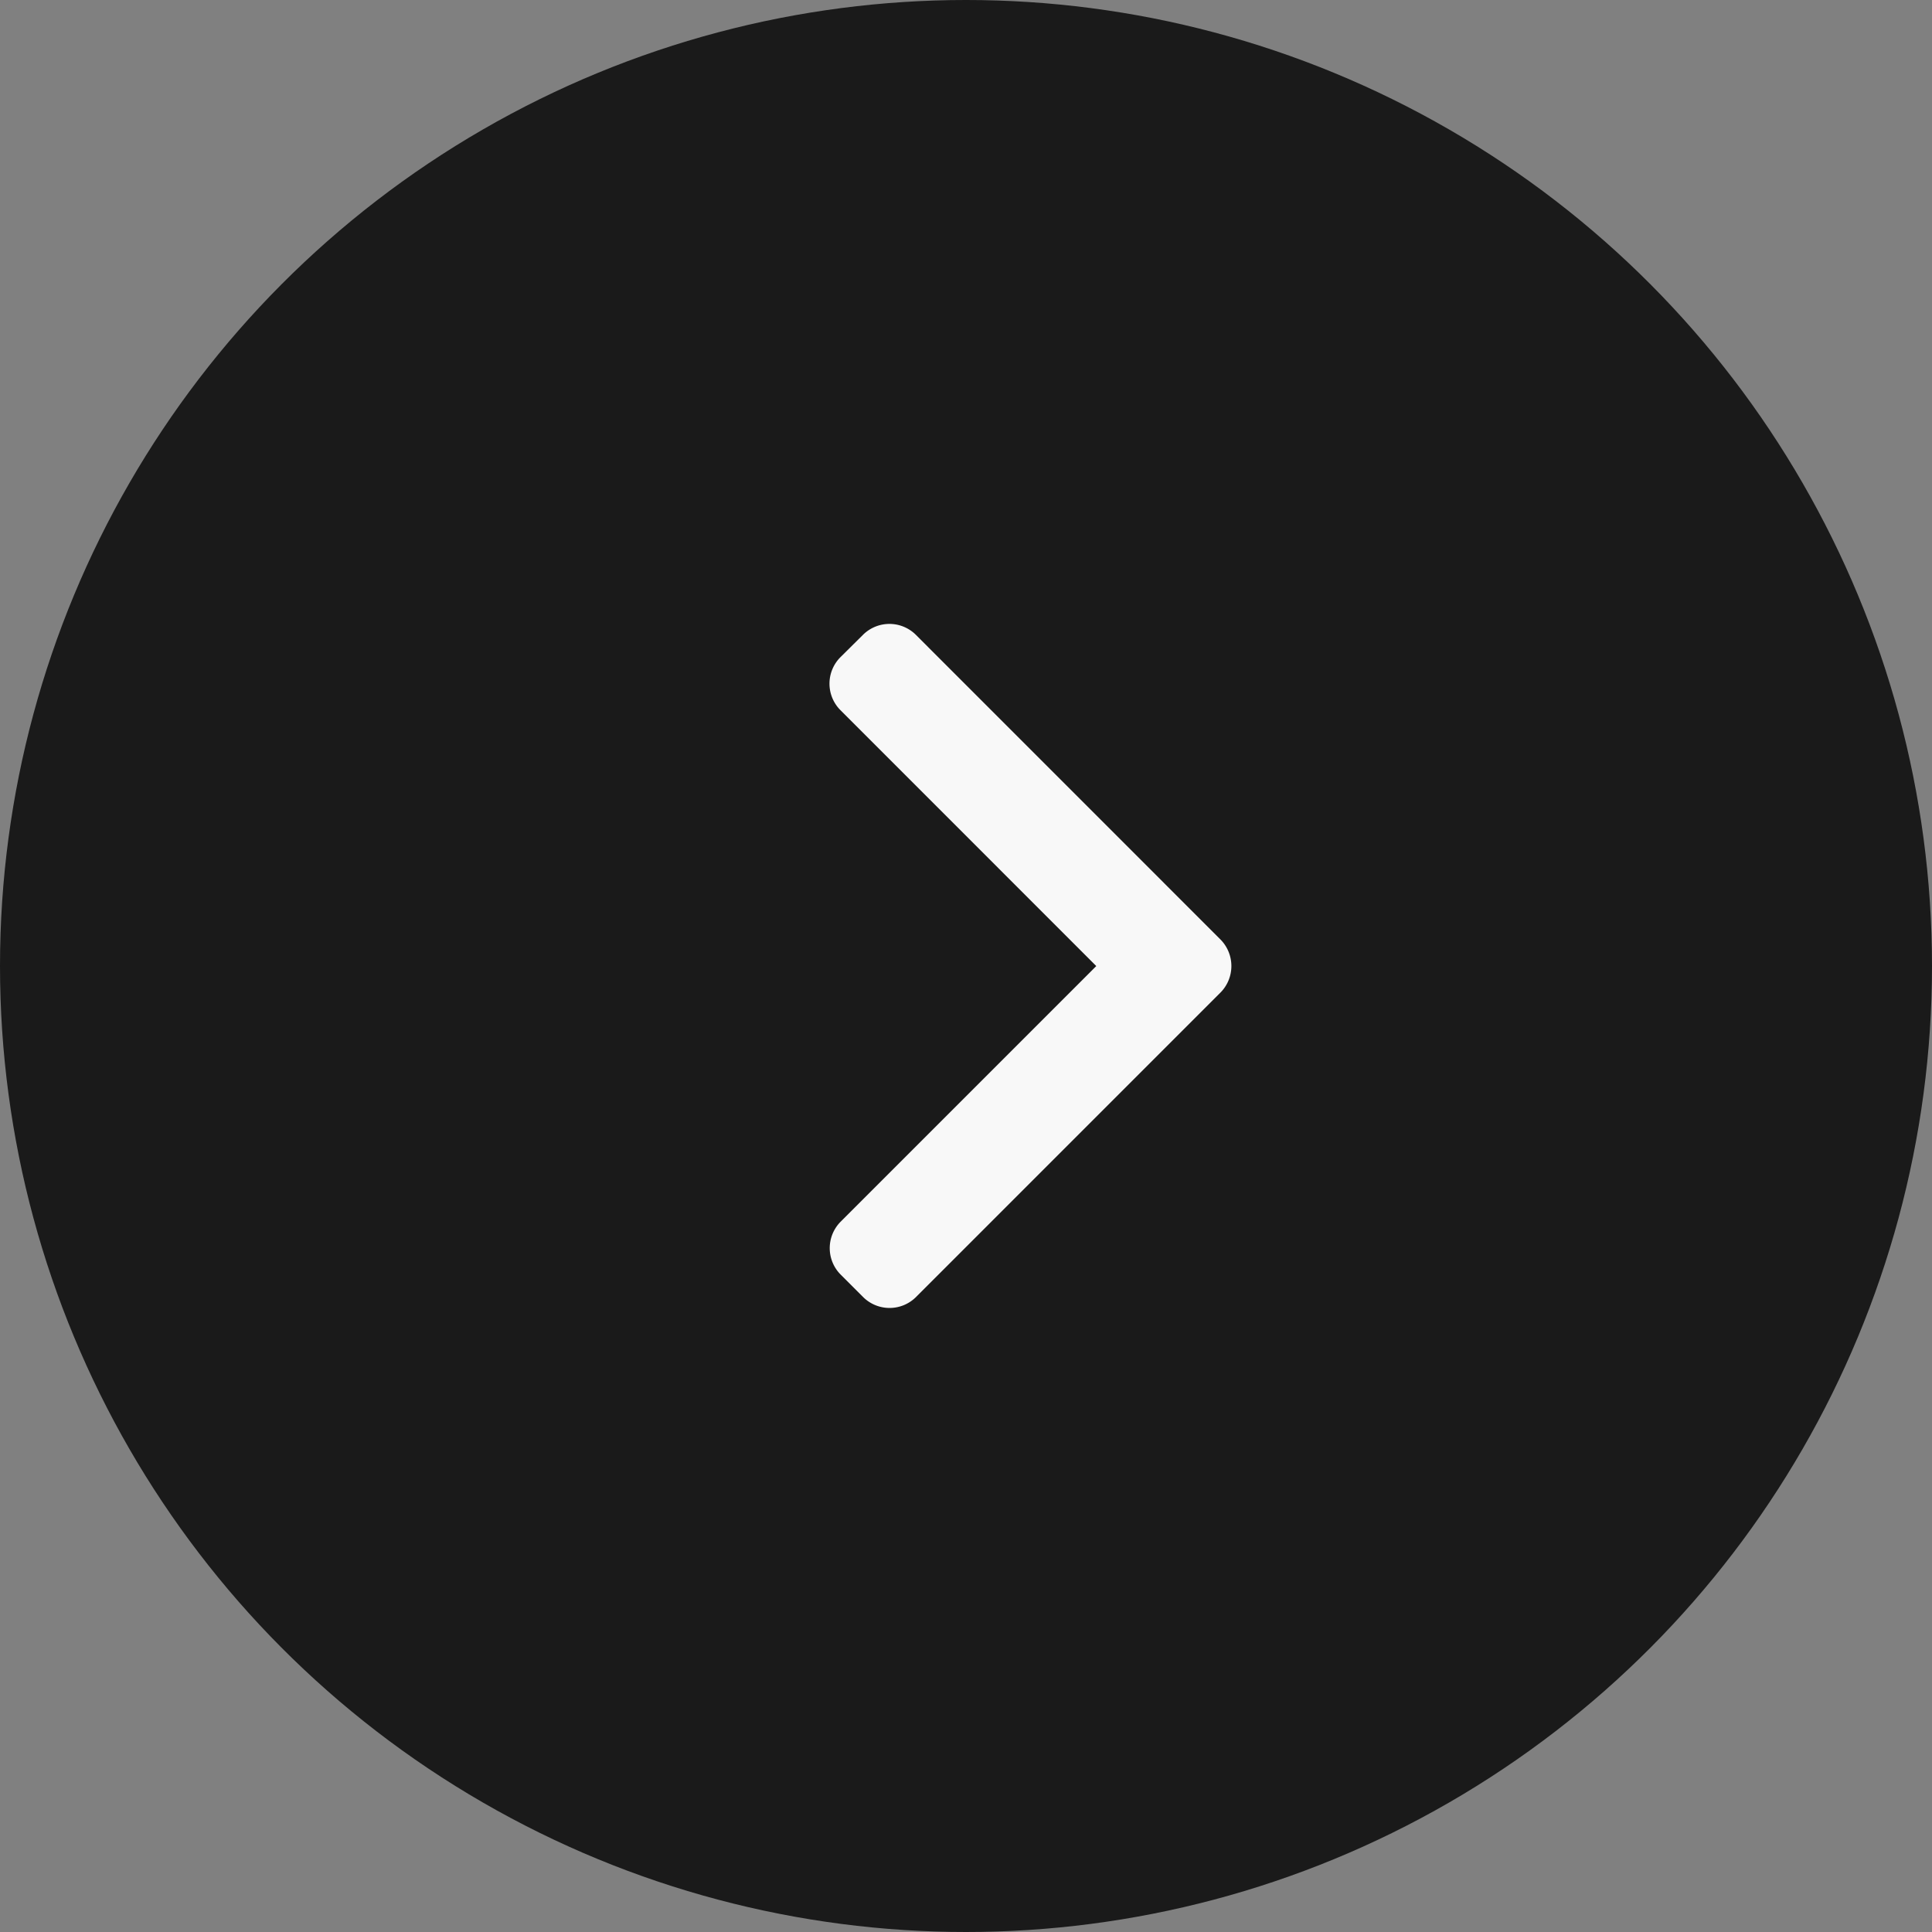 <svg id="Group_1972" data-name="Group 1972" xmlns="http://www.w3.org/2000/svg" width="30" height="30" viewBox="0 0 30 30">
  <rect x="0" y="0" width="30" height="30" fill="#808080" stroke="none"/>
  <g id="Group_346" data-name="Group 346">
    <circle id="Ellipse_56" data-name="Ellipse 56" cx="15" cy="15" r="15" fill="#1a1a1a"/>
    <g id="Group_345" data-name="Group 345">
      <g id="Group_164" data-name="Group 164">
        <rect id="Rectangle_67" data-name="Rectangle 67" width="30" height="30" fill="rgba(0,0,0,0)"/>
        <g id="left-arrow" transform="translate(12.88 9.688)">
          <g id="Group_163" data-name="Group 163">
            <path id="Path_255" data-name="Path 255" d="M105.623,5.313,101.65,1.339a.582.582,0,0,1,0-.822L102,.17a.582.582,0,0,1,.822,0L107.551,4.9a.586.586,0,0,1,0,.825l-4.727,4.727a.582.582,0,0,1-.822,0l-.348-.348a.582.582,0,0,1,0-.822Z" transform="translate(-101.48 0)" fill="#f8f8f8"/>
          </g>
        </g>
      </g>
    </g>
  </g>
</svg>
